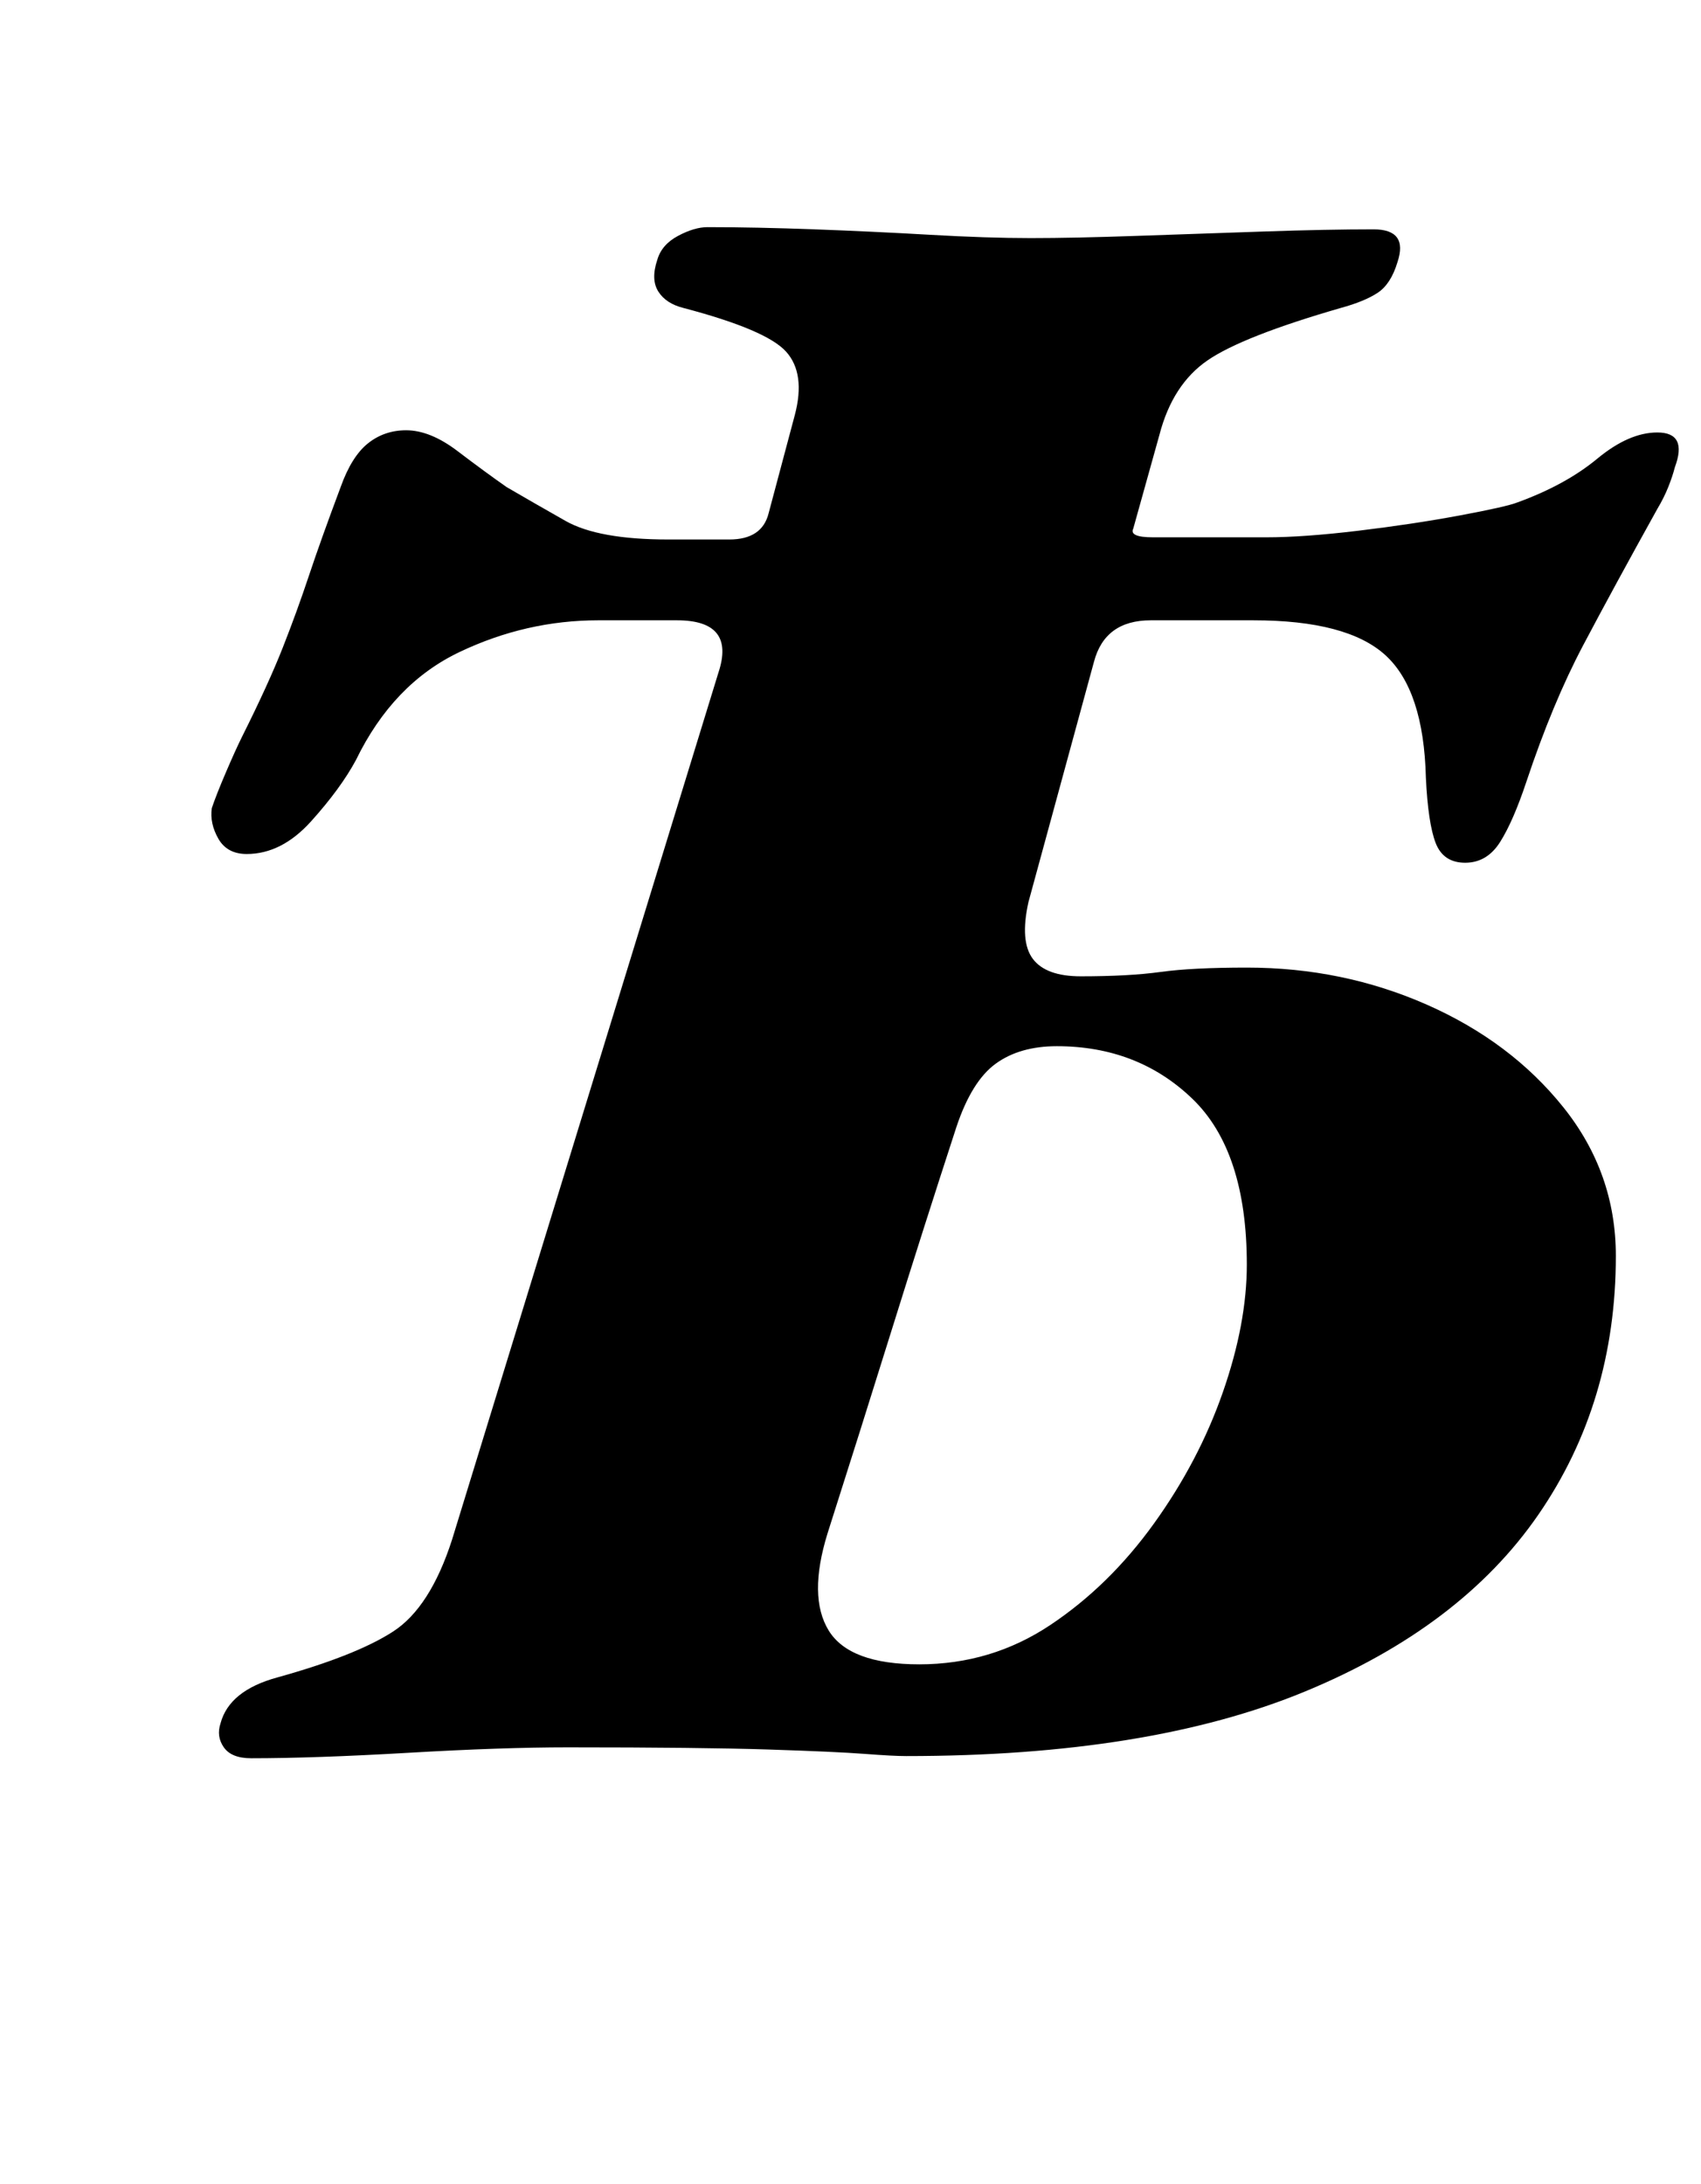 <?xml version="1.0" standalone="no"?>
<!DOCTYPE svg PUBLIC "-//W3C//DTD SVG 1.1//EN" "http://www.w3.org/Graphics/SVG/1.1/DTD/svg11.dtd" >
<svg xmlns="http://www.w3.org/2000/svg" xmlns:xlink="http://www.w3.org/1999/xlink" version="1.1" viewBox="-10 0 779 1000">
  <g transform="matrix(1 0 0 -1 0 800)">
   <path fill="currentColor"
d="M105 -5q-9 0 -12.5 5t-1.5 11q4 15 26 21q36 10 53 21t27 42l122 397q8 24 -19 24h-36q-33 0 -63.5 -14.5t-47.5 -49.5q-7 -13 -20.5 -28t-29.5 -15q-9 0 -13 7t-3 14q2 6 6.5 16.5t7.5 16.5q12 24 18.5 40.5t12 33t14.5 40.5q5 14 12.5 20t17.5 6q11 0 23.5 -9.5
t22.5 -16.5q12 -7 27 -15.5t47 -8.5h28q15 0 18 12l12 45q5 19 -4 29t-47 20q-8 2 -11.5 7.5t-0.5 14.5q2 7 9.5 11t13.5 4q22 0 49 -1t53 -2.5t46 -1.5t48.5 1t58 2t50.5 1q16 0 11 -15q-3 -10 -9 -14t-17 -7q-45 -13 -61 -24t-22 -34l-12 -43q-2 -4 9 -4h52q17 0 42 3
t46.5 7t26.5 6q22 8 36.5 20t27.5 12q14 0 8 -16q-1 -4 -3 -9t-5 -10q-20 -36 -34 -62.5t-26 -62.5q-6 -18 -12 -27.5t-16 -9.5t-13.5 9t-4.5 30q-1 40 -18.5 56t-60.5 16h-47q-21 0 -26 -19l-30 -110q-4 -18 2 -26t22 -8q22 0 36.5 2t39.5 2q44 0 82.5 -17t62.5 -47t24 -68
q0 -67 -35.5 -118.5t-107 -81t-182.5 -29.5q-6 0 -19 1t-44 2t-92 1q-30 0 -73 -2.5t-72 -2.5zM411 38q33 0 60 18t47.5 46.5t31.5 60t11 58.5q0 52 -25 76t-62 24q-17 0 -28 -8t-18 -29q-15 -46 -29.5 -92.5t-29.5 -93.5q-9 -29 0.5 -44.5t41.5 -15.5z" />
  </g>

</svg>
